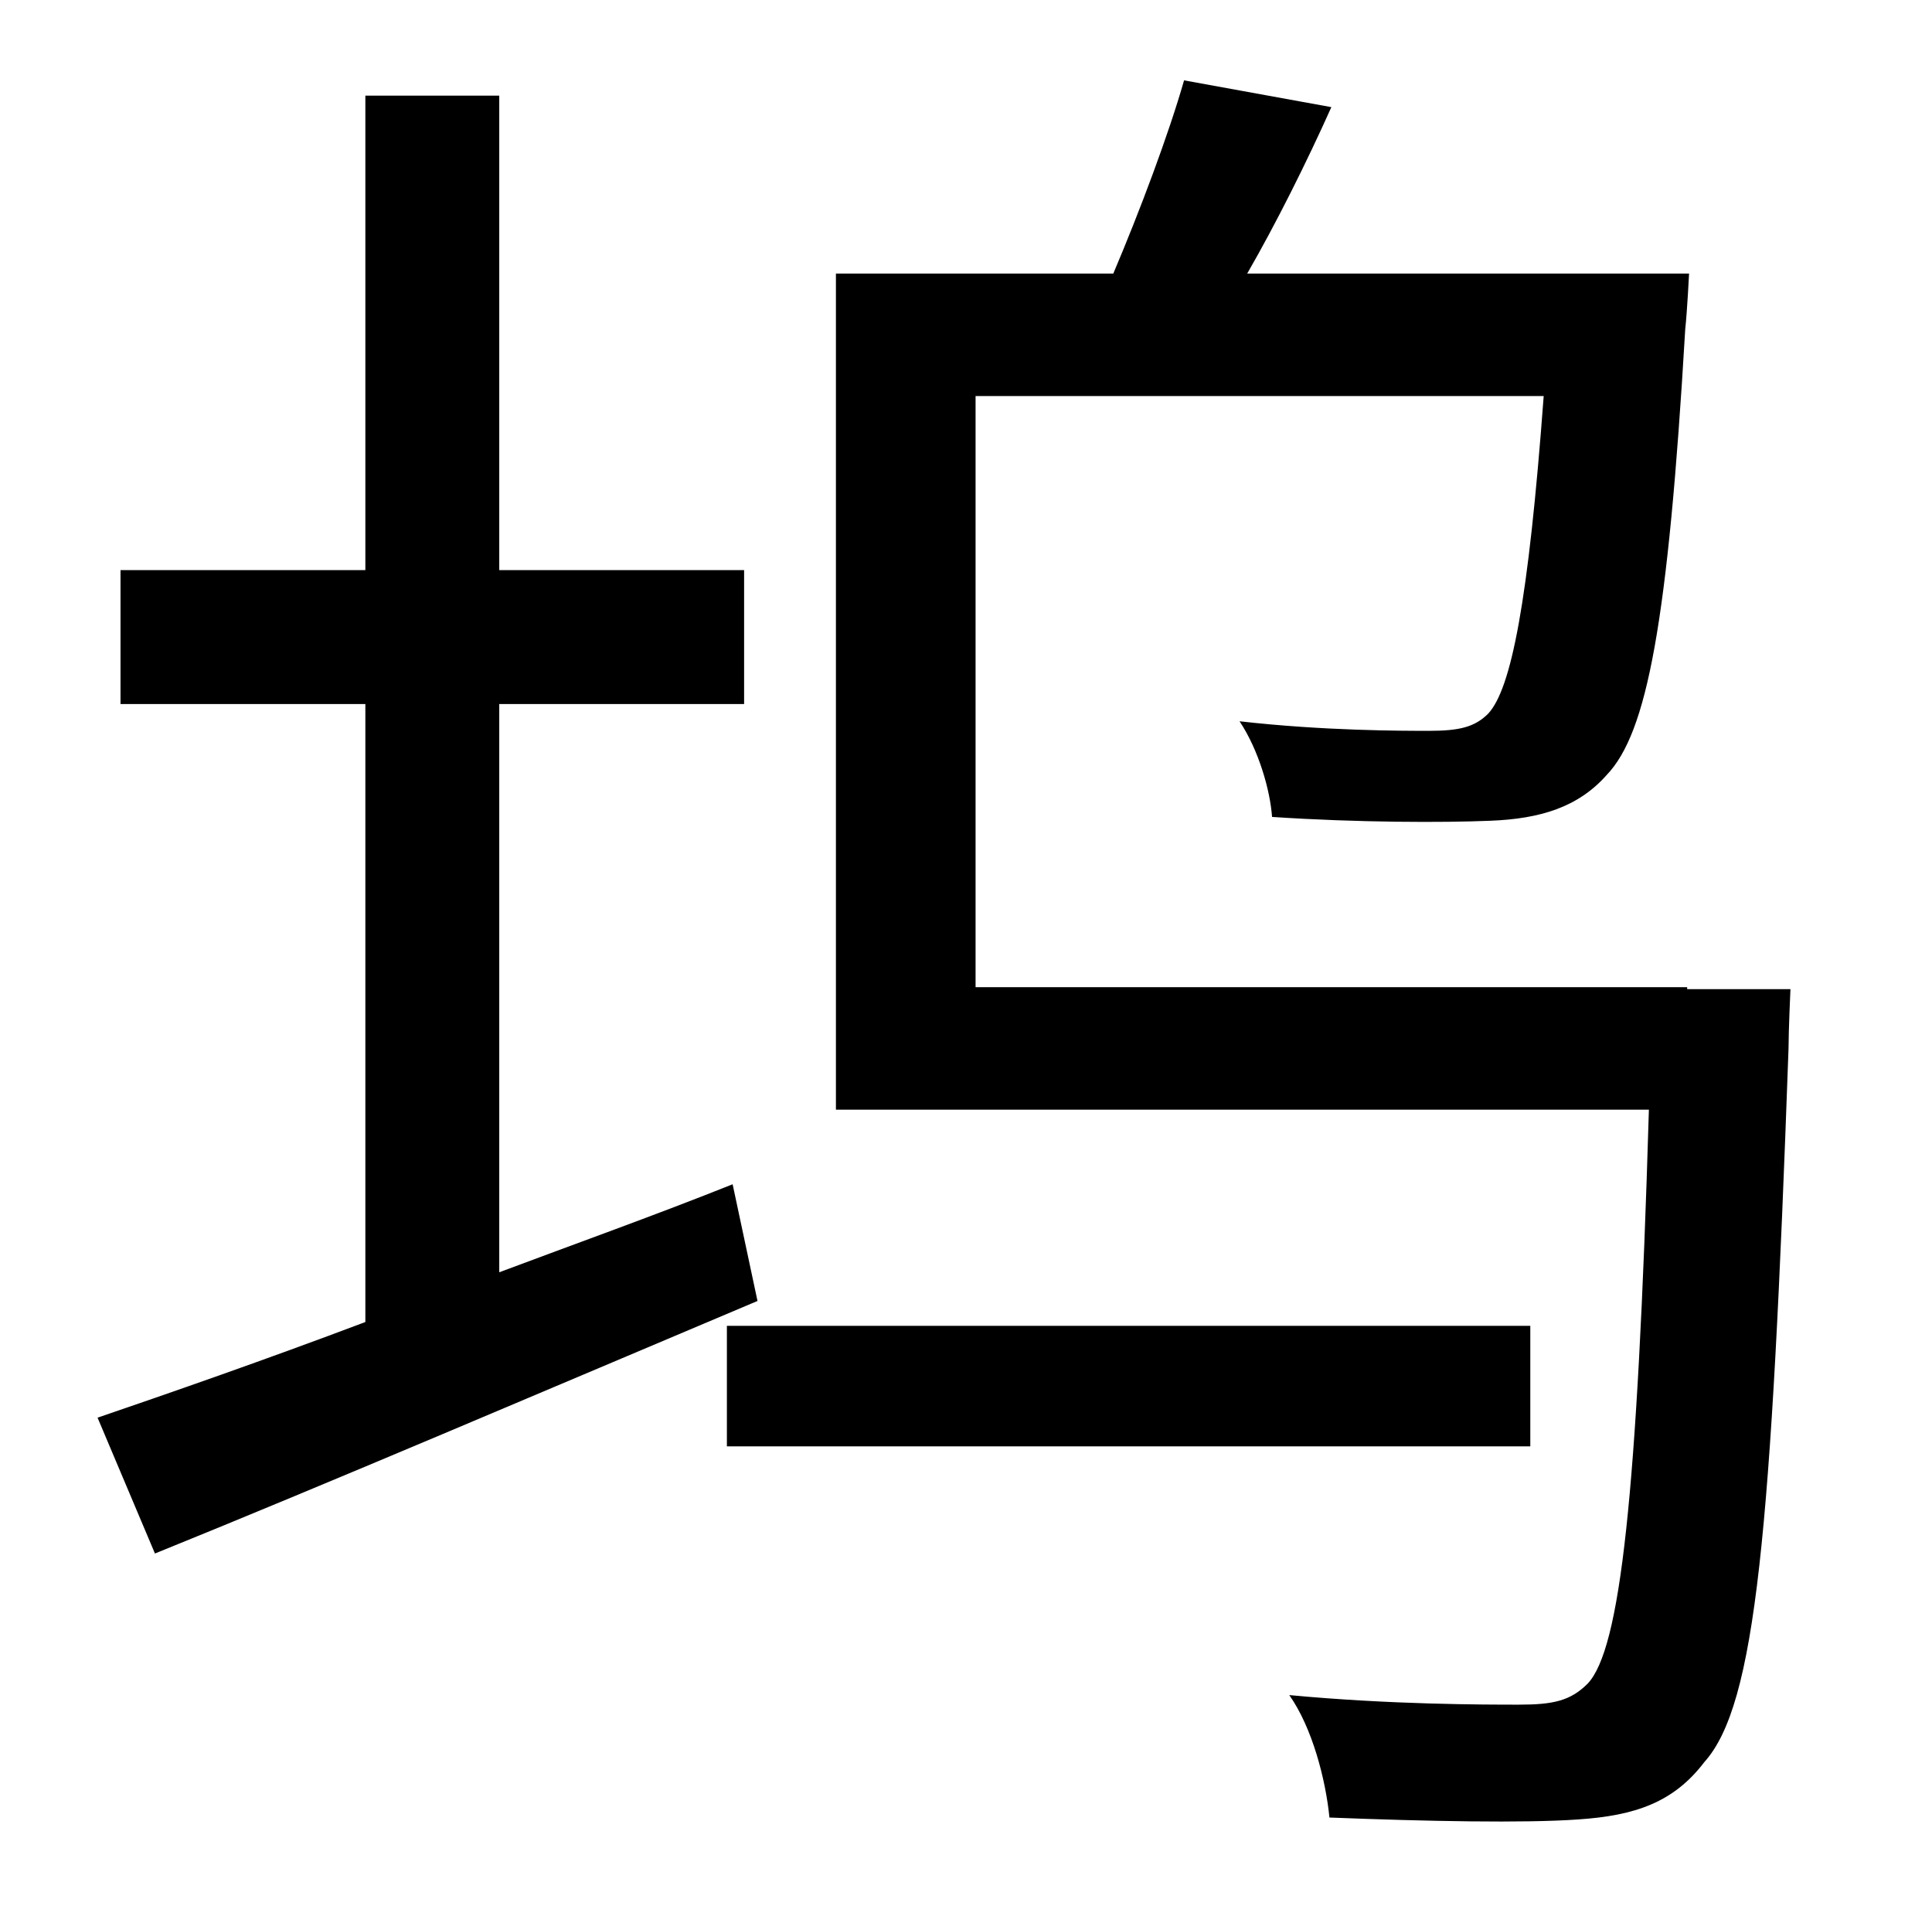 <?xml version="1.0" standalone="no"?>
<!DOCTYPE svg PUBLIC "-//W3C//DTD SVG 1.1//EN" "http://www.w3.org/Graphics/SVG/1.1/DTD/svg11.dtd" >
<svg xmlns="http://www.w3.org/2000/svg" xmlns:xlink="http://www.w3.org/1999/xlink" version="1.1" viewBox="-10 0 1010 1000">
   <path fill="currentColor"
d="M373 619l13 61c-109 46 -226 96 -315 132l-30 -71c38 -13 87 -30 140 -50v-323h-128v-70h128v-248h70v248h128v70h-128v297c40 -15 82 -30 122 -46zM790 693v63h-420v-63h420zM872 517h54s-1 22 -1 31c-9 253 -17 343 -44 373c-16 21 -36 28 -66 30c-28 2 -79 1 -130 -1
c-2 -20 -9 -47 -21 -64c53 5 102 5 120 5s27 -2 36 -11c17 -18 26 -97 32 -300h-425v-437h145c14 -33 29 -73 37 -101l77 14c-13 29 -29 61 -44 87h231s-1 20 -2 29c-9 154 -20 211 -41 233c-15 17 -35 23 -61 24c-24 1 -69 1 -114 -2c-1 -14 -7 -35 -17 -50c44 5 85 5 99 5
c16 0 24 -2 31 -9c12 -13 21 -58 29 -166h-297v309h372v1z" />
</svg>

